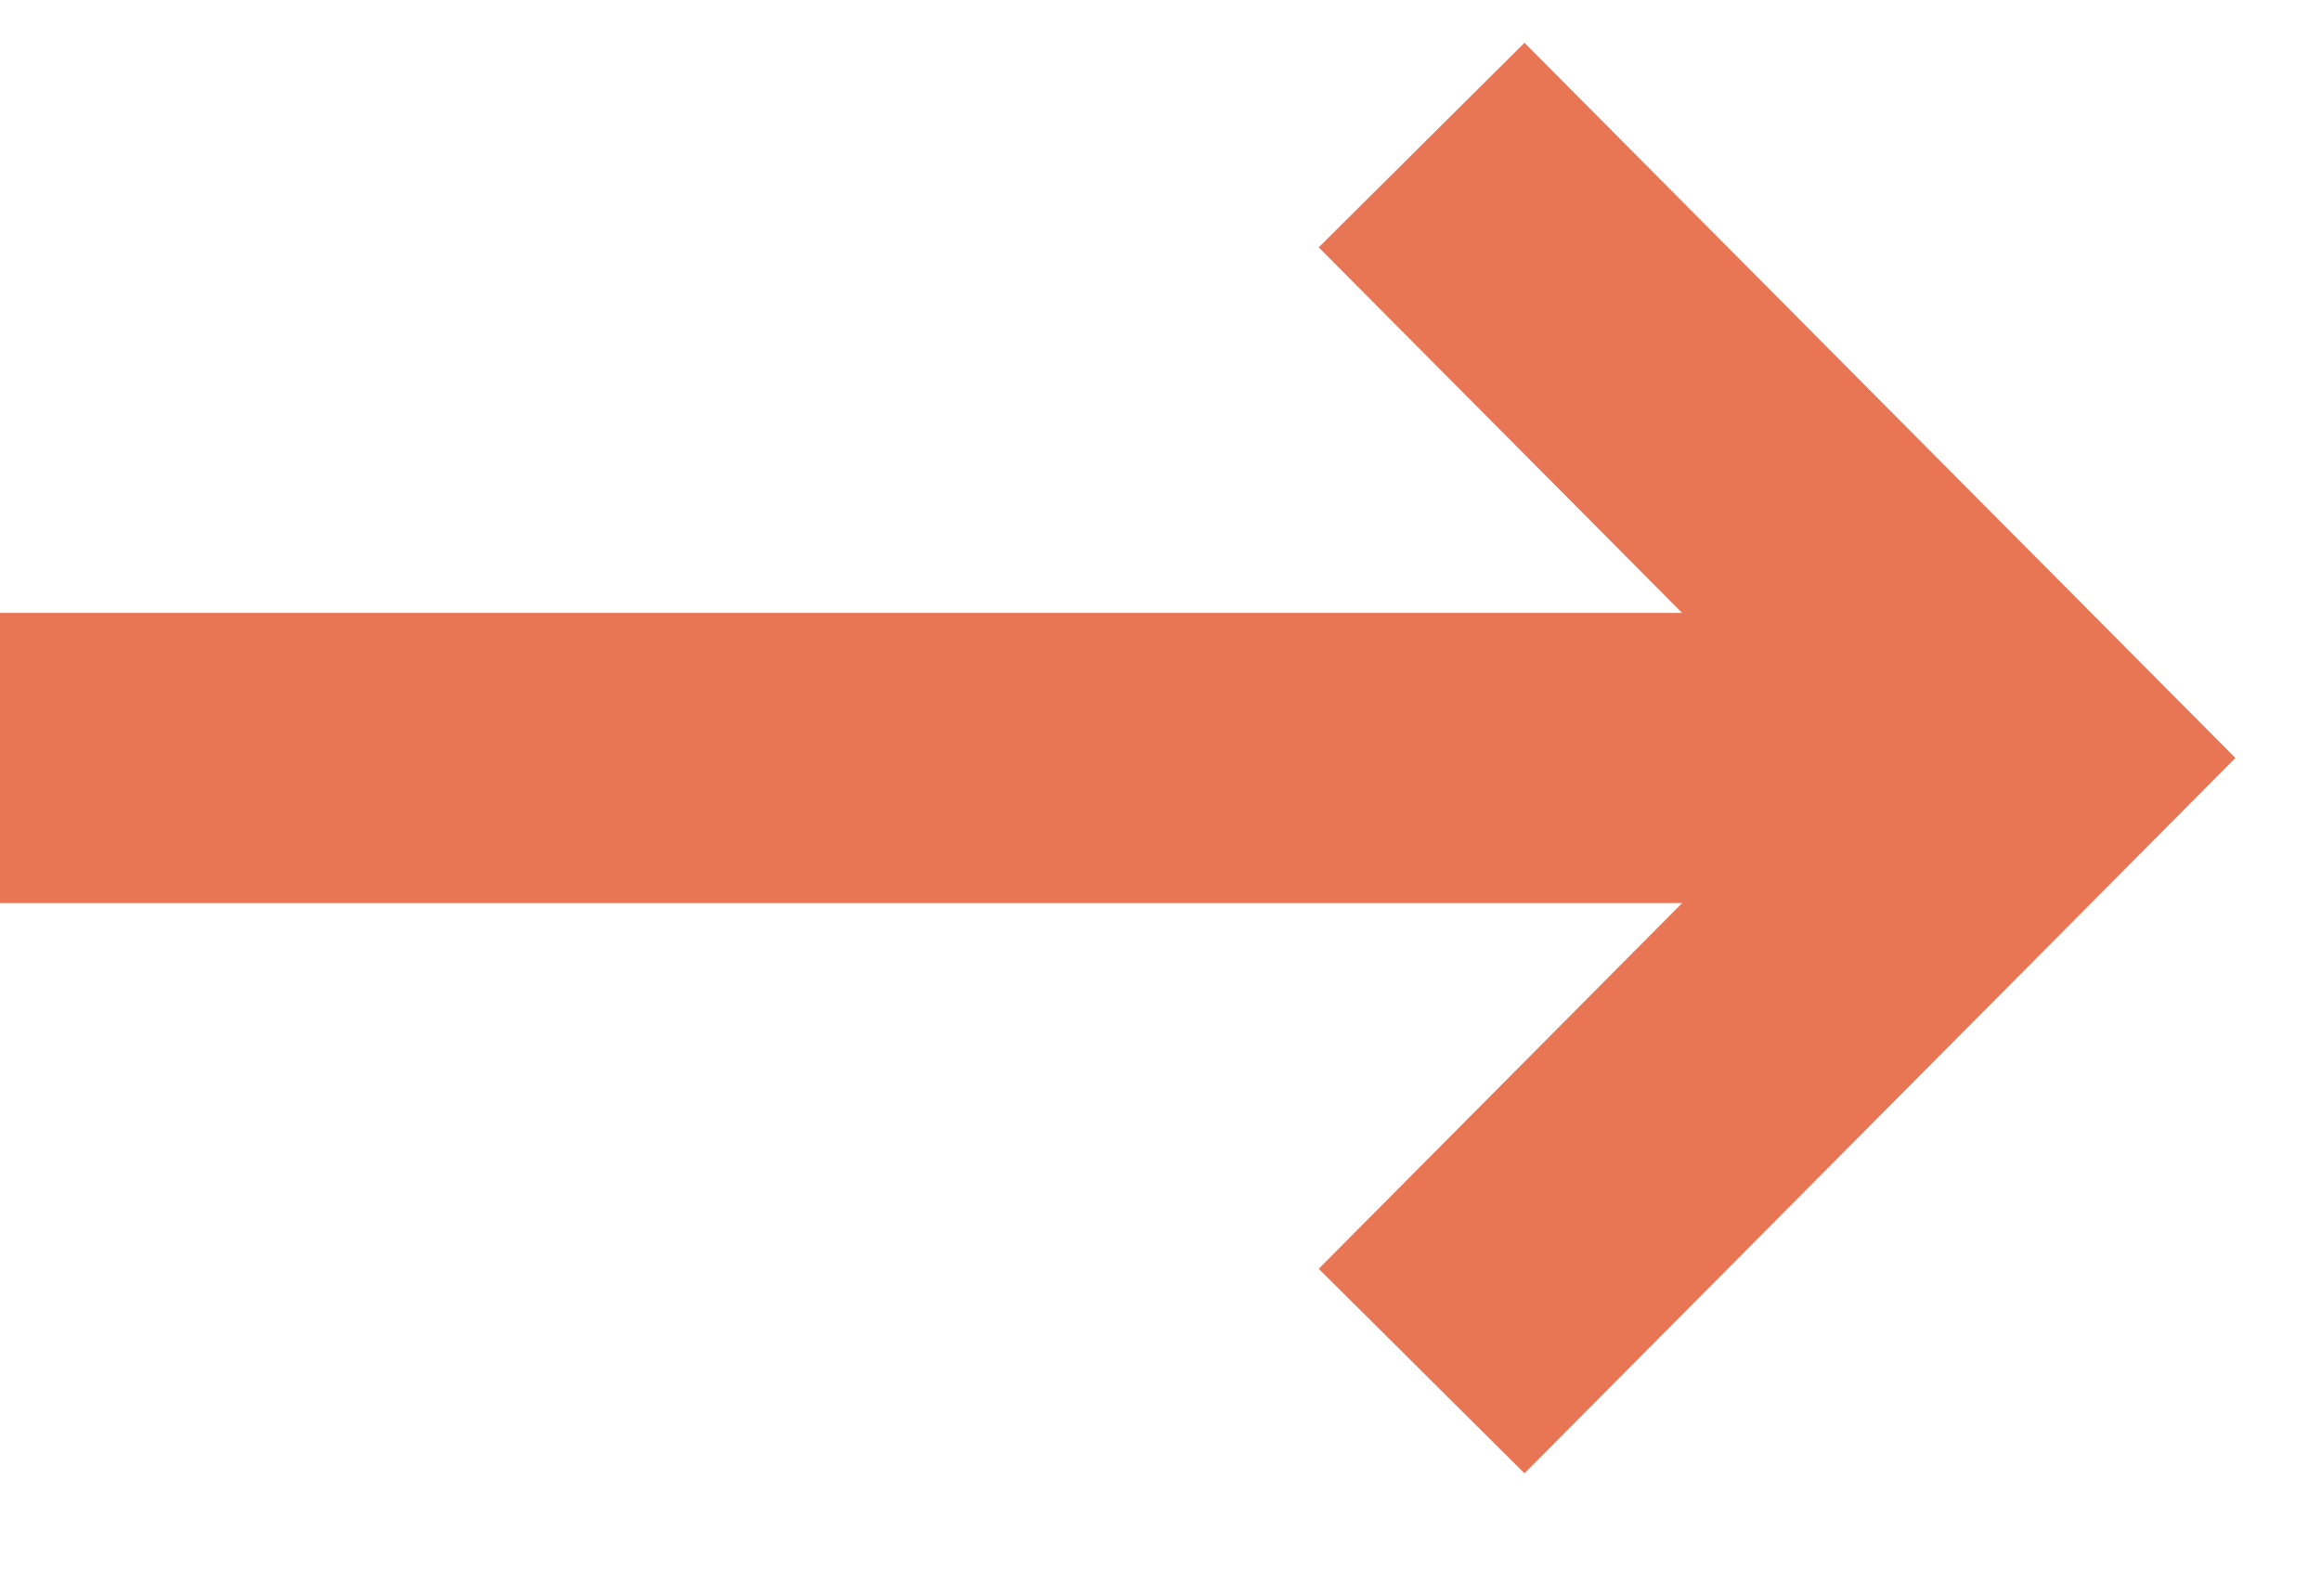<svg width="16" height="11" viewBox="0 0 16 11" fill="none" xmlns="http://www.w3.org/2000/svg">
<path d="M0 5.225H13.3" stroke="#E87554" stroke-width="2"/>
<path d="M9.8 1L14 5.225L9.8 9.451" stroke="#E87554" stroke-width="2"/>
</svg>
